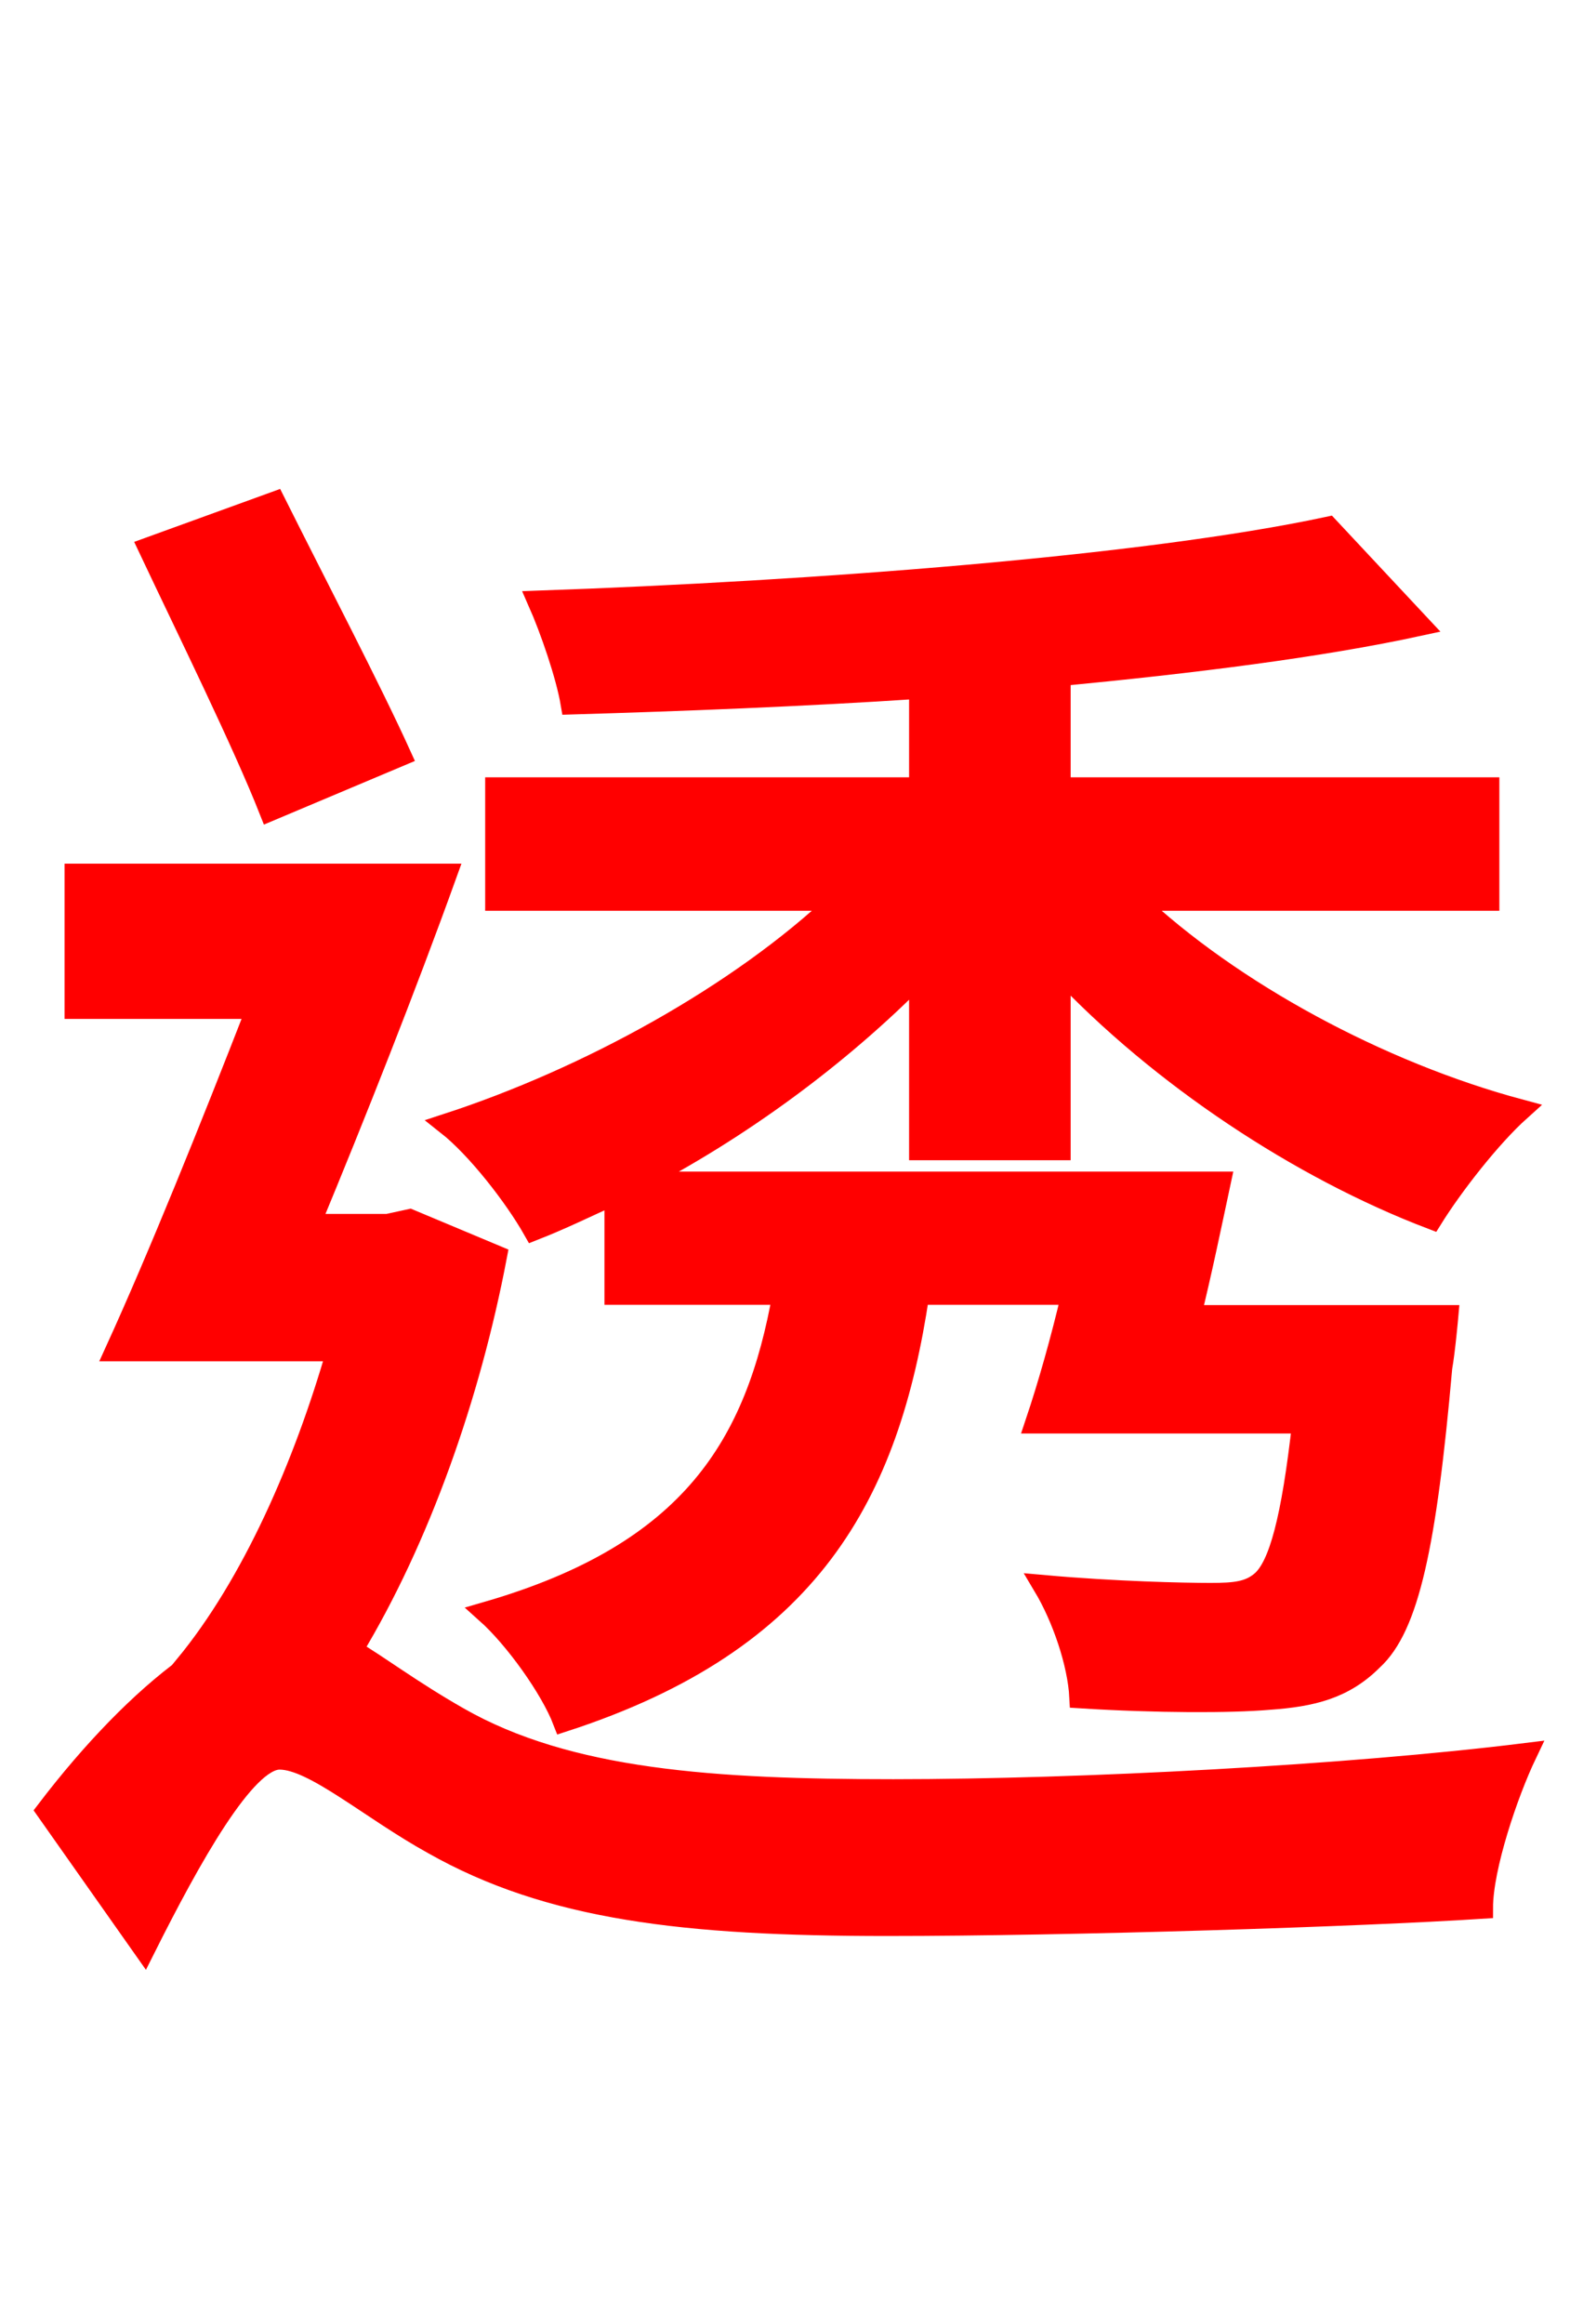 <svg xmlns="http://www.w3.org/2000/svg" xmlns:xlink="http://www.w3.org/1999/xlink" width="72" height="106.56"><path fill="red" stroke="red" d="M28.22 59.33L35.93 59.33C34.70 66.24 31.75 71.21 22.32 73.94C23.62 75.10 25.27 77.40 25.85 78.91C37.15 75.24 40.75 68.54 42.12 59.33L49.18 59.33C48.67 61.49 48.10 63.50 47.52 65.23L59.76 65.23C59.26 69.70 58.68 71.78 57.89 72.50C57.31 73.01 56.66 73.08 55.51 73.08C54.29 73.08 51.12 73.01 47.88 72.72C48.74 74.16 49.46 76.25 49.54 77.83C53.06 78.05 56.45 78.05 58.18 77.90C60.19 77.76 61.63 77.40 62.93 76.10C64.58 74.59 65.38 70.85 66.10 62.71C66.24 61.92 66.38 60.34 66.38 60.34L54.58 60.34C55.08 58.32 55.51 56.23 55.94 54.22L29.16 54.22C33.91 51.77 38.52 48.38 42.19 44.64L42.19 52.70L48.60 52.70L48.60 44.42C53.21 49.32 59.62 53.57 65.66 55.87C66.60 54.36 68.33 52.13 69.70 50.90C63.29 49.18 56.45 45.50 51.98 41.26L68.26 41.26L68.26 36.14L48.60 36.14L48.60 30.96C54.65 30.38 60.48 29.66 65.09 28.66L60.91 24.19C52.49 25.99 37.30 27.14 24.70 27.58C25.27 28.87 25.99 30.96 26.21 32.26C31.25 32.11 36.79 31.90 42.19 31.54L42.19 36.14L22.75 36.14L22.75 41.26L38.52 41.26C33.91 45.65 26.93 49.46 20.52 51.55C21.89 52.63 23.62 54.86 24.48 56.38C25.78 55.87 26.93 55.30 28.22 54.72ZM18.36 34.63C16.99 31.61 14.47 26.78 12.60 23.04L6.84 25.13C8.64 28.94 11.16 34.06 12.38 37.15ZM18.79 55.94L17.78 56.16L14.18 56.16C16.27 51.12 18.58 45.29 20.45 40.10L3.46 40.10L3.46 46.22L11.81 46.22C9.65 51.77 7.27 57.67 5.33 61.92L15.48 61.92C13.97 67.18 11.59 72.65 8.50 76.39L8.57 76.46C6.48 77.98 4.25 80.28 2.16 83.02L6.62 89.35C8.71 85.18 11.23 80.64 12.82 80.64C14.40 80.64 16.99 82.94 19.87 84.53C25.20 87.55 31.39 88.27 40.68 88.27C49.18 88.27 62.42 87.84 67.97 87.48C67.97 85.61 69.12 82.22 69.98 80.42C61.85 81.43 49.61 82.08 40.97 82.08C32.76 82.08 26.06 81.65 21.02 78.77C18.86 77.54 17.35 76.39 16.13 75.67C19.22 70.56 21.53 64.01 22.75 57.60Z"/></svg>

